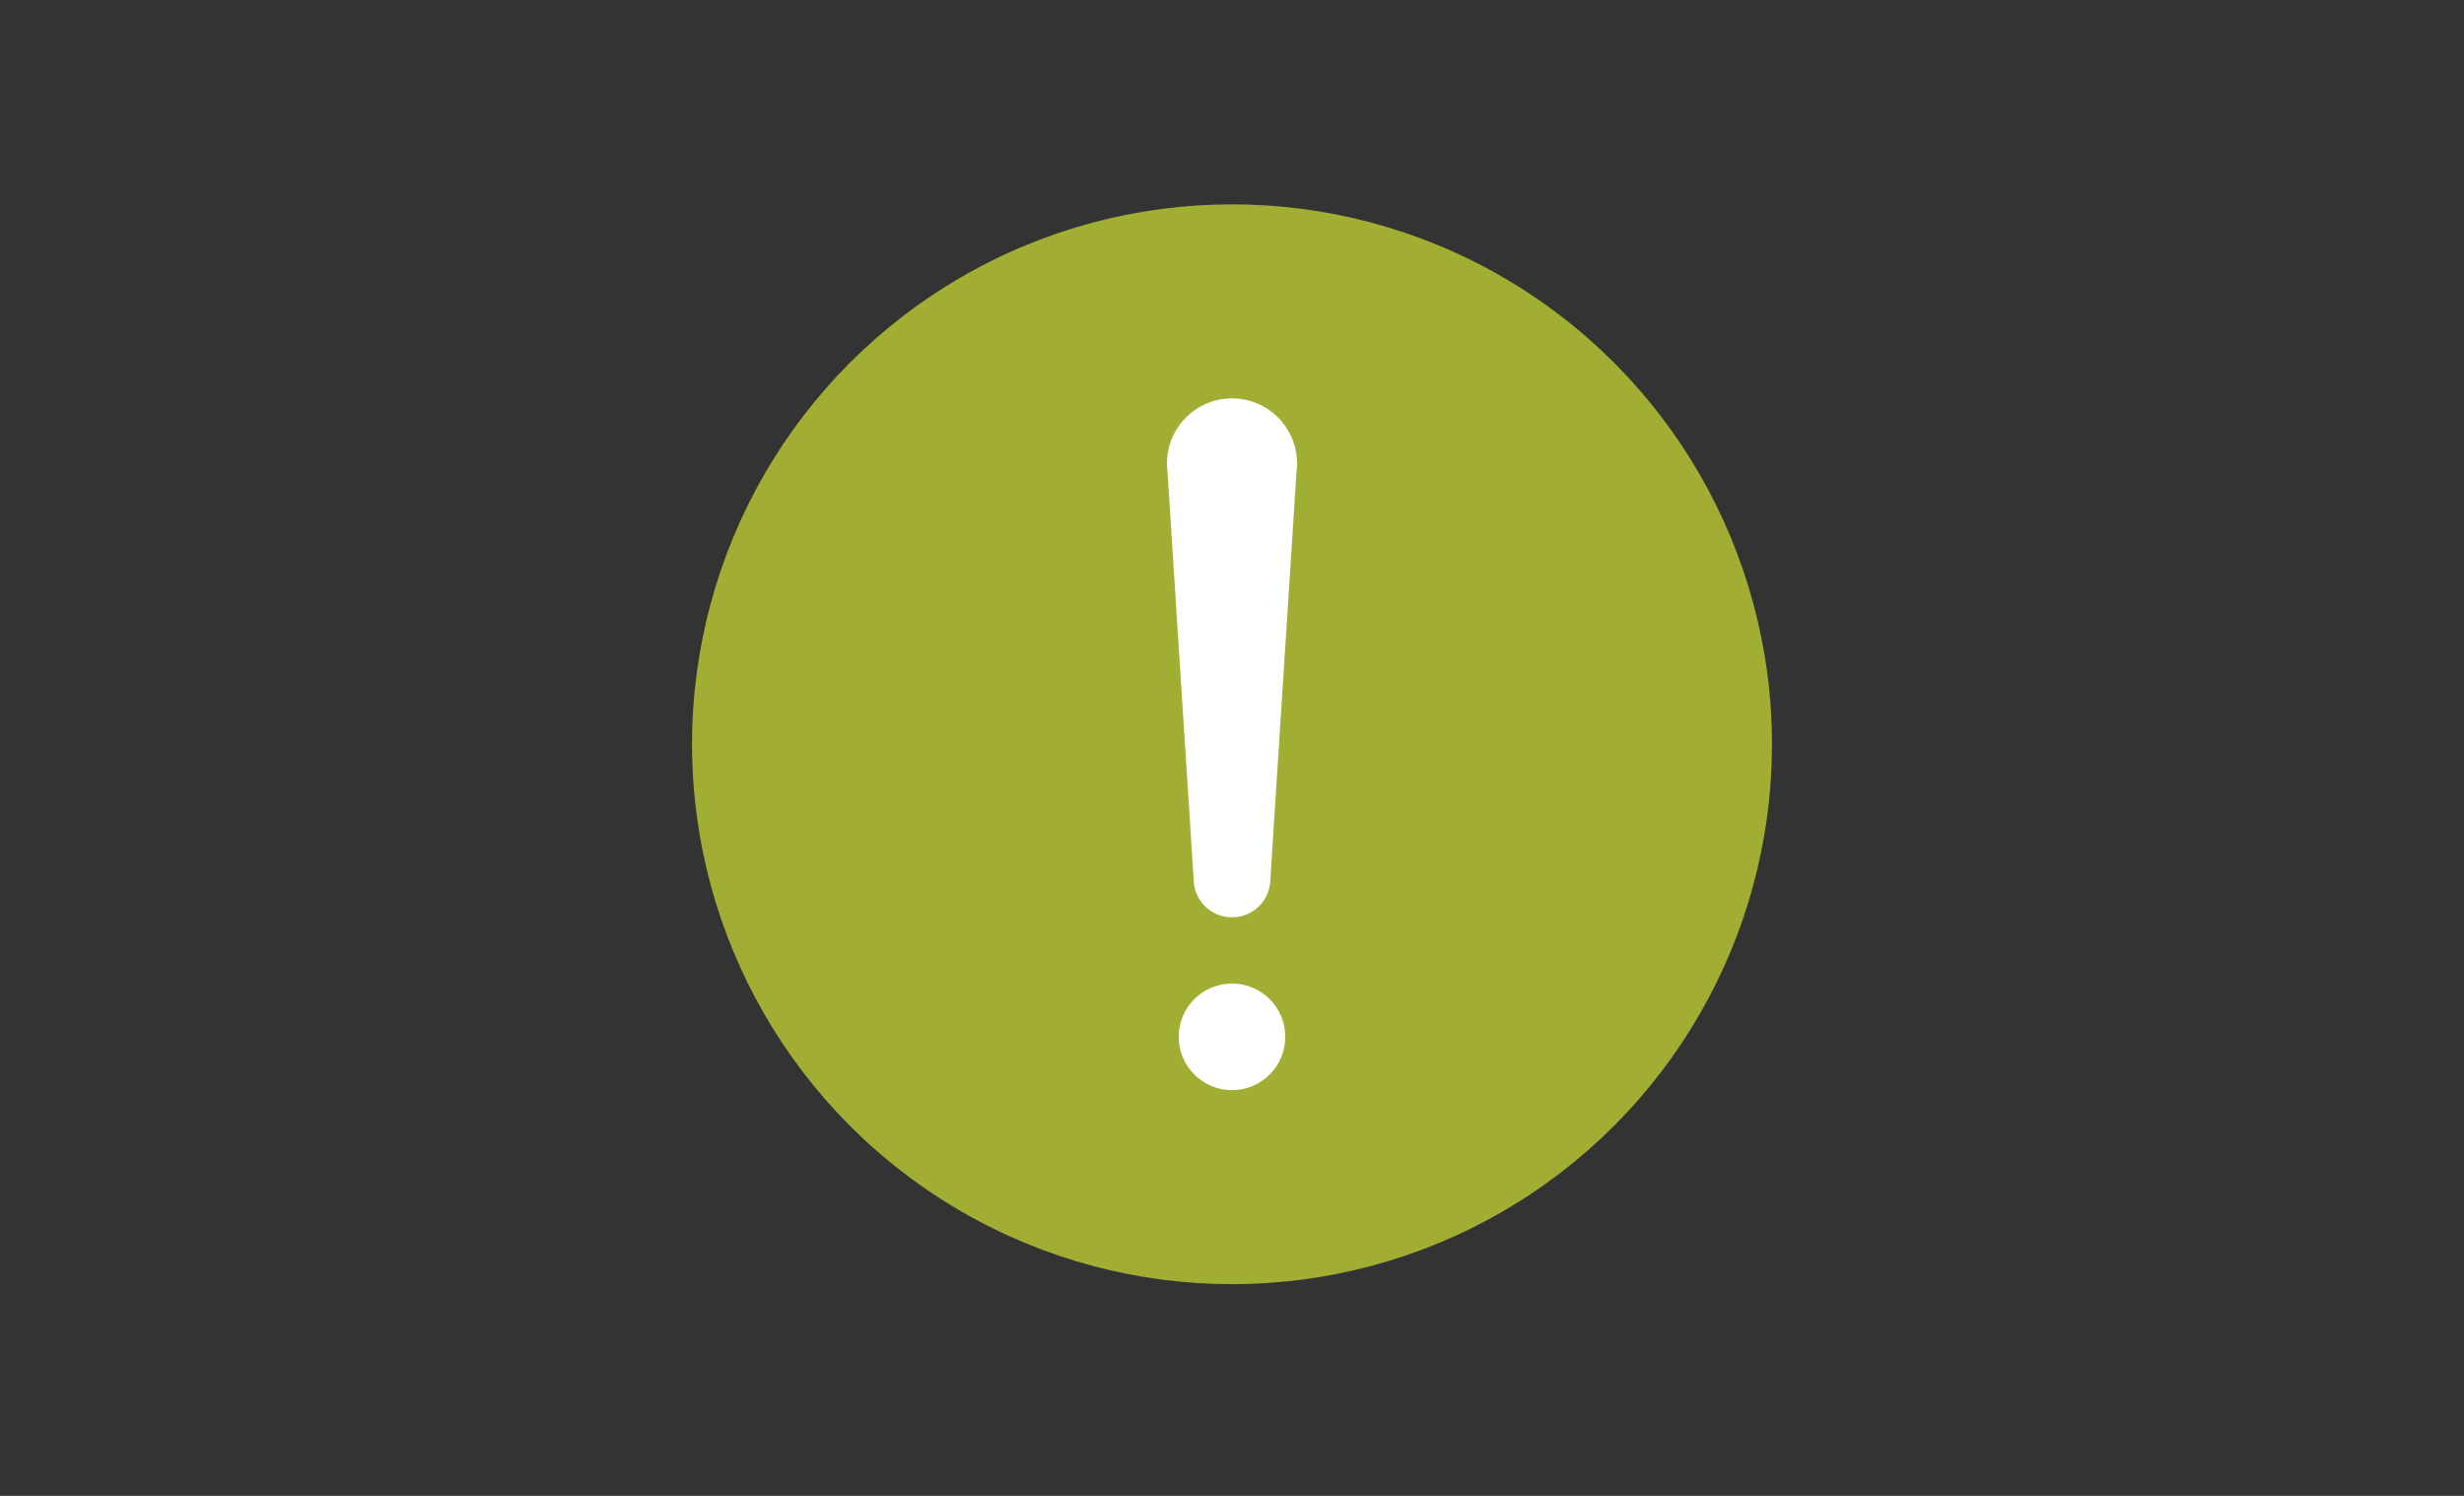 <?xml version="1.0" encoding="utf-8"?>
<!-- Generator: Adobe Illustrator 19.2.1, SVG Export Plug-In . SVG Version: 6.00 Build 0)  -->
<svg version="1.1" xmlns="http://www.w3.org/2000/svg" xmlns:xlink="http://www.w3.org/1999/xlink" x="0px" y="0px"
	 viewBox="0 0 1008 612" style="enable-background:new 0 0 1008 612;" xml:space="preserve">
<rect x="0" y="0" width="1008" height="612" fill="#333333" stroke="none"/>
<style type="text/css">
	.st0{display:none;}
	.st1{display:inline;}
	.st2{opacity:0.73;fill:#CADB33;}
	.st3{fill:#FFFFFF;}
	.st4{display:inline;opacity:0.73;fill:#CADB33;}
	.st5{fill:none;stroke:#FFFFFF;stroke-width:20.817;stroke-miterlimit:10;}
</style>
<g id="Capa_1" class="st0">
	<g class="st1">
		<circle class="st2" cx="504" cy="304.5" r="220.9"/>
		<g id="QX5ALg">
			<path class="st3" d="M513,155.5c2.5,0.5,5,0.9,7.4,1.4c32.7,6.4,56.3,34.8,56.7,68.1c0.3,33.4-23,62.3-55.7,69.1
				c-20.5,4.1-39.6,0.3-56.4-12.6c-20.5-15.7-29.9-36.8-27.6-62.5c2.1-23.2,13.7-41.1,33.6-53.5c7.9-4.9,16.8-8,26-9.3
				c1.4-0.2,2.8-0.6,4.2-0.8L513,155.5L513,155.5z M473.5,253.6c1.9,5.8,6.2,10.6,11.7,13.2c15.7,7.5,31.2,7.3,46.1-2.3
				c4.1-2.4,7-6.3,8.2-10.9H473.5z"/>
			<path class="st3" d="M619.6,453.3c-3.4-1.5-6.8-3-10-4.7c-10.7-5.2-20-12.9-27.1-22.5c-10.9-14.6-16.2-31.2-18.5-49.1
				c-0.5-4.2-0.8-8.4-1.2-12.5c-0.4-5.1,1.8-7.2,6.9-7.5c5.5-0.1,11.1-0.6,16.5-1.5c10.3-2.1,19.9-6.6,28.1-13.1l1.2-0.8
				c4.1-3.1,5.9-3.1,9.9,0.1c9.5,7.8,20.9,12.9,33,14.8c4,0.5,8,0.8,12.1,0.8c6,0.1,7.8,1.9,7.5,7.9c-0.4,14.4-3.4,28.5-8.7,41.9
				c-5,12.8-13.3,24.2-23.9,32.9c-6.3,5.1-13.4,9.1-21,11.9c-1.1,0.5-2.1,1-3.1,1.6h-1.9L619.6,453.3z"/>
			<path class="st3" d="M612.5,328.8c-10.8,8.9-22.5,15.5-36.8,16.1c-3.6,0-7.3,0.2-10.9,0.7c-8.8,1.6-14.9,9.6-14.1,18.4
				c0.8,16.4,3.4,32.5,9.7,47.7c0.2,0.6,0.4,1.2,0.7,2.1l-16,1.3c-20,1.7-40.1,2-60.1,0.8c-15.7-0.9-31.3-2.6-46.8-4.4
				c-11.7-1.5-23.3-4.1-34.5-7.9c-2.9-0.9-5.7-2-8.5-3.2c-4-1.4-6.7-5.3-6.6-9.6c0.2-11.4,0-22.9,1.2-34.2
				c1.2-11.8,6.8-22.4,14.4-31.6c9.2-11.2,21.9-19.2,36-22.6c2.7-0.7,5.4-1.2,8.2-1.4c1.6,0,3.1,0.4,4.4,1.3
				c15.7,11.1,34.4,17.2,53.7,17.3c14.1,0.2,28-2.9,40.6-9.2c4.9-2.5,9.5-5.6,14.4-8.3c1.4-0.9,3-1.3,4.7-1.2
				c18.4,2.2,35.1,12,46,26.9C612.3,328.5,612.4,328.6,612.5,328.8z"/>
		</g>
	</g>
</g>
<g id="Capa_2" class="st0">
	<g class="st1">
		<circle class="st2" cx="504" cy="304.5" r="220.9"/>
		<g>
			<path class="st3" d="M518.2,378.6l-14.6-171.8l-14,171.9c-11.2,5.3-18.9,16.7-18.9,29.9c0,18.3,14.9,33.2,33.2,33.2
				c18.3,0,33.2-14.9,33.2-33.2C537.2,395.4,529.4,384,518.2,378.6z"/>
			<rect x="493.8" y="131.4" class="st3" width="20.4" height="51.5"/>
			
				<rect x="574.4" y="157.7" transform="matrix(0.866 0.5 -0.5 0.866 167.892 -268.31)" class="st3" width="20.4" height="42.9"/>
			<rect x="622" y="220.7" transform="matrix(0.5 0.866 -0.866 0.5 525.797 -426.417)" class="st3" width="20.4" height="42.9"/>
			
				<rect x="413.2" y="157.7" transform="matrix(-0.866 0.5 -0.5 -0.866 879.608 122.58)" class="st3" width="20.4" height="42.9"/>
			
				<rect x="365.6" y="220.7" transform="matrix(-0.5 0.866 -0.866 -0.5 773.425 37.754)" class="st3" width="20.4" height="42.9"/>
		</g>
	</g>
</g>
<g id="Capa_3" class="st0">
	<g class="st1">
		<circle class="st2" cx="504" cy="304.5" r="220.9"/>
		<g>
			<rect x="373.9" y="334.2" class="st3" width="49.9" height="57.6"/>
			<rect x="442.1" y="270.7" class="st3" width="49.9" height="121.1"/>
			<rect x="513.2" y="291.3" class="st3" width="49.9" height="100.5"/>
			<rect x="584.2" y="178.7" class="st3" width="49.9" height="213.2"/>
		</g>
	</g>
</g>
<g id="Capa_4" class="st0">
	<g class="st1">
		<circle class="st2" cx="504" cy="304.5" r="220.9"/>
		<polygon class="st3" points="624.5,261.2 592.6,229.3 465.2,356.7 415.4,306.8 383.5,338.7 433.3,388.6 433.3,388.6 465.2,420.5 
			465.2,420.5 465.3,420.5 497.2,388.6 497.1,388.6 		"/>
	</g>
</g>
<g id="Capa_5" class="st0">
	<circle class="st4" cx="504" cy="312" r="220.9"/>
	<g class="st1">
		<g id="EVQM0B_1_">
			<g>
				<path class="st3" d="M484.4,154.4c13.1,0,26.2,0,39.3,0c0.5,3,1,5.9,1.5,8.9c1.7,10.2,3.4,20.3,5,30.5c0.4,2.3,1.1,3.6,3.6,4
					c2.6,0.5,5.3,1.2,7.7,2.2c7.9,3.5,15.6,7.2,23.5,10.7c0.7,0.3,2,0.4,2.6,0c6.6-4.6,13.1-9.3,19.7-13.9c4.7-3.3,9.4-6.7,14-9.9
					c9.4,9.3,18.6,18.5,27.9,27.8c-0.5,0.7-0.9,1.5-1.4,2.3c-7.4,10.4-14.8,20.7-22.2,31c-0.8,1.1-1.1,1.8-0.3,3.1
					c5.9,9.9,10.5,20.4,13.2,31.6c0.5,2,1.6,2.7,3.4,3c13.3,2.2,26.6,4.4,39.9,6.6c0,13.1,0,26.2,0,39.3c-3.1,0.5-6.3,1.1-9.4,1.6
					c-10.1,1.7-20.2,3.4-30.3,4.9c-2.2,0.3-3.3,1.3-3.8,3.5c-0.6,2.9-1.3,5.8-2.5,8.4c-3.4,7.6-7,15.2-10.5,22.8
					c-0.3,0.7-0.4,2,0,2.6c4.6,6.6,9.3,13.1,14,19.7c3.4,4.7,6.7,9.4,10,14c-9.4,9.4-18.6,18.6-27.9,27.9c-0.7-0.4-1.5-0.9-2.2-1.4
					c-10.4-7.4-20.7-14.8-31.1-22.2c-1.1-0.8-1.9-1.1-3.1-0.3c-9.9,5.9-20.4,10.5-31.6,13.2c-2,0.5-2.7,1.6-3,3.4
					c-2.2,13.3-4.4,26.6-6.6,39.9c-13.1,0-26.2,0-39.3,0c-0.5-2.9-1-5.8-1.5-8.7c-1.7-10.3-3.4-20.5-5-30.8
					c-0.4-2.3-1.1-3.6-3.6-4.1c-2.8-0.5-5.6-1.3-8.2-2.4c-7.7-3.4-15.3-7.1-23-10.6c-0.7-0.3-2-0.4-2.6,0c-6.6,4.6-13.1,9.3-19.7,14
					c-4.7,3.3-9.4,6.7-14,10c-9.4-9.3-18.6-18.5-27.9-27.8c0.4-0.7,0.8-1.4,1.3-2.1c7.4-10.4,14.9-20.9,22.4-31.3
					c0.8-1.1,1.1-1.9,0.3-3.1c-5.9-9.8-10.5-20.2-13.1-31.4c-0.5-2.2-1.7-2.9-3.7-3.3c-13.2-2.1-26.5-4.4-39.7-6.6
					c0-13.1,0-26.2,0-39.3c13.3-2.2,26.6-4.4,39.9-6.6c1.8-0.3,2.9-1,3.4-3c2.6-11.3,7.3-21.7,13.1-31.7c0.4-0.7,0.3-2.1-0.1-2.8
					c-3.2-4.7-6.6-9.3-9.9-13.9c-4.7-6.5-9.3-13.1-13.9-19.5c9.3-9.4,18.5-18.6,27.8-27.9c0.6,0.4,1.4,0.8,2,1.3
					c10.4,7.4,20.9,14.9,31.3,22.4c1.2,0.9,2,1,3.3,0.2c9.8-5.8,20.1-10.3,31.2-13c2-0.5,2.9-1.4,3.2-3.5
					C479.9,181,482.2,167.7,484.4,154.4z M582.8,312.1c0.2-43.3-35.2-78.7-78.6-78.9c-43.5-0.1-78.8,35.1-78.9,78.8
					c-0.1,43.3,35.3,78.7,78.8,78.7C547.4,390.8,582.6,355.6,582.8,312.1z"/>
			</g>
		</g>
		<g>
			<path class="st3" d="M515,264.6c0-6.1-4.9-11-11-11s-11,4.9-11,11c0,0.5,0,0.9,0.1,1.4l4.4,68.8c0,3.6,2.9,6.5,6.5,6.5
				c3.6,0,6.5-2.9,6.5-6.5l4.4-68.8C515,265.5,515,265.1,515,264.6z"/>
			<circle class="st3" cx="504" cy="361.4" r="9"/>
		</g>
	</g>
</g>
<g id="Capa_6" class="st0">
	<g class="st1">
		<circle class="st2" cx="504" cy="304.5" r="220.9"/>
		<g>
			<path class="st3" d="M521.1,255.6l0-96.7c0-8.2-6.7-14.9-14.9-14.9l0,0c-8.2,0-14.9,6.7-14.9,14.9l0,96.7
				c-11.8,5.6-19.9,17.6-19.9,31.5c0,19.2,15.6,34.9,34.9,34.9c19.2,0,34.9-15.6,34.9-34.9C541,273.2,532.9,261.2,521.1,255.6z"/>
			<circle class="st3" cx="600" cy="209.5" r="16"/>
			<circle class="st3" cx="647.1" cy="303.4" r="16"/>
			<circle class="st3" cx="604.5" cy="403.3" r="16"/>
			<circle class="st3" cx="506.2" cy="449" r="16"/>
			<circle class="st3" cx="408" cy="212.3" r="16"/>
			<circle class="st3" cx="360.9" cy="306.2" r="16"/>
			<circle class="st3" cx="403.5" cy="406" r="16"/>
		</g>
	</g>
</g>
<g id="Capa_7" class="st0">
	<g class="st1">
		<circle class="st2" cx="504" cy="304.5" r="220.9"/>
		<path class="st3" d="M504,165c-58,0-105.1,47.1-105.1,105.1c0,58,105.1,173.7,105.1,173.7s105.1-115.7,105.1-173.7
			C609.1,212.1,562,165,504,165z M504,304.5c-23.7,0-42.9-19.2-42.9-42.9s19.2-42.9,42.9-42.9c23.7,0,42.9,19.2,42.9,42.9
			S527.7,304.5,504,304.5z"/>
	</g>
</g>
<g id="Capa_8" class="st0">
	<g class="st1">
		<circle class="st2" cx="504" cy="304.5" r="220.9"/>
		<g>
			<circle class="st5" cx="504" cy="304.5" r="182.6"/>
			<polygon class="st3" points="590.4,228.9 405.9,312.9 492.5,326.8 506.4,413.5 			"/>
			<g>
				<rect x="650.6" y="294.1" class="st3" width="31.5" height="20.8"/>
				<rect x="330.1" y="294.1" class="st3" width="31.5" height="20.8"/>
			</g>
			<g>
				
					<rect x="488.3" y="454.3" transform="matrix(4.478355e-11 1 -1 4.478355e-11 968.72 -39.28)" class="st3" width="31.5" height="20.8"/>
				
					<rect x="488.3" y="133.8" transform="matrix(4.484128e-11 1 -1 4.484128e-11 648.22 -359.78)" class="st3" width="31.5" height="20.8"/>
			</g>
		</g>
	</g>
</g>
<g id="Capa_9" class="st0">
	<g class="st1">
		<circle class="st2" cx="504" cy="304.5" r="220.9"/>
		<g>
			<rect x="376.1" y="210.3" class="st3" width="255.9" height="44.4"/>
			<rect x="376.1" y="282.3" class="st3" width="255.9" height="44.4"/>
			<rect x="376.1" y="354.2" class="st3" width="255.9" height="44.4"/>
		</g>
	</g>
</g>
<g id="Capa_10">
	<g>
		<circle class="st2" cx="504" cy="304.5" r="220.9"/>
		<g>
			<path class="st3" d="M530.6,189.6c0-14.7-11.9-26.6-26.6-26.6c-14.7,0-26.6,11.9-26.6,26.6c0,1.1,0.1,2.2,0.2,3.3l10.7,166.7
				c0,8.7,7,15.7,15.7,15.7c8.7,0,15.7-7,15.7-15.7l10.7-166.7C530.6,191.8,530.6,190.7,530.6,189.6z"/>
			<circle class="st3" cx="504" cy="424.2" r="21.8"/>
		</g>
	</g>
</g>
</svg>

